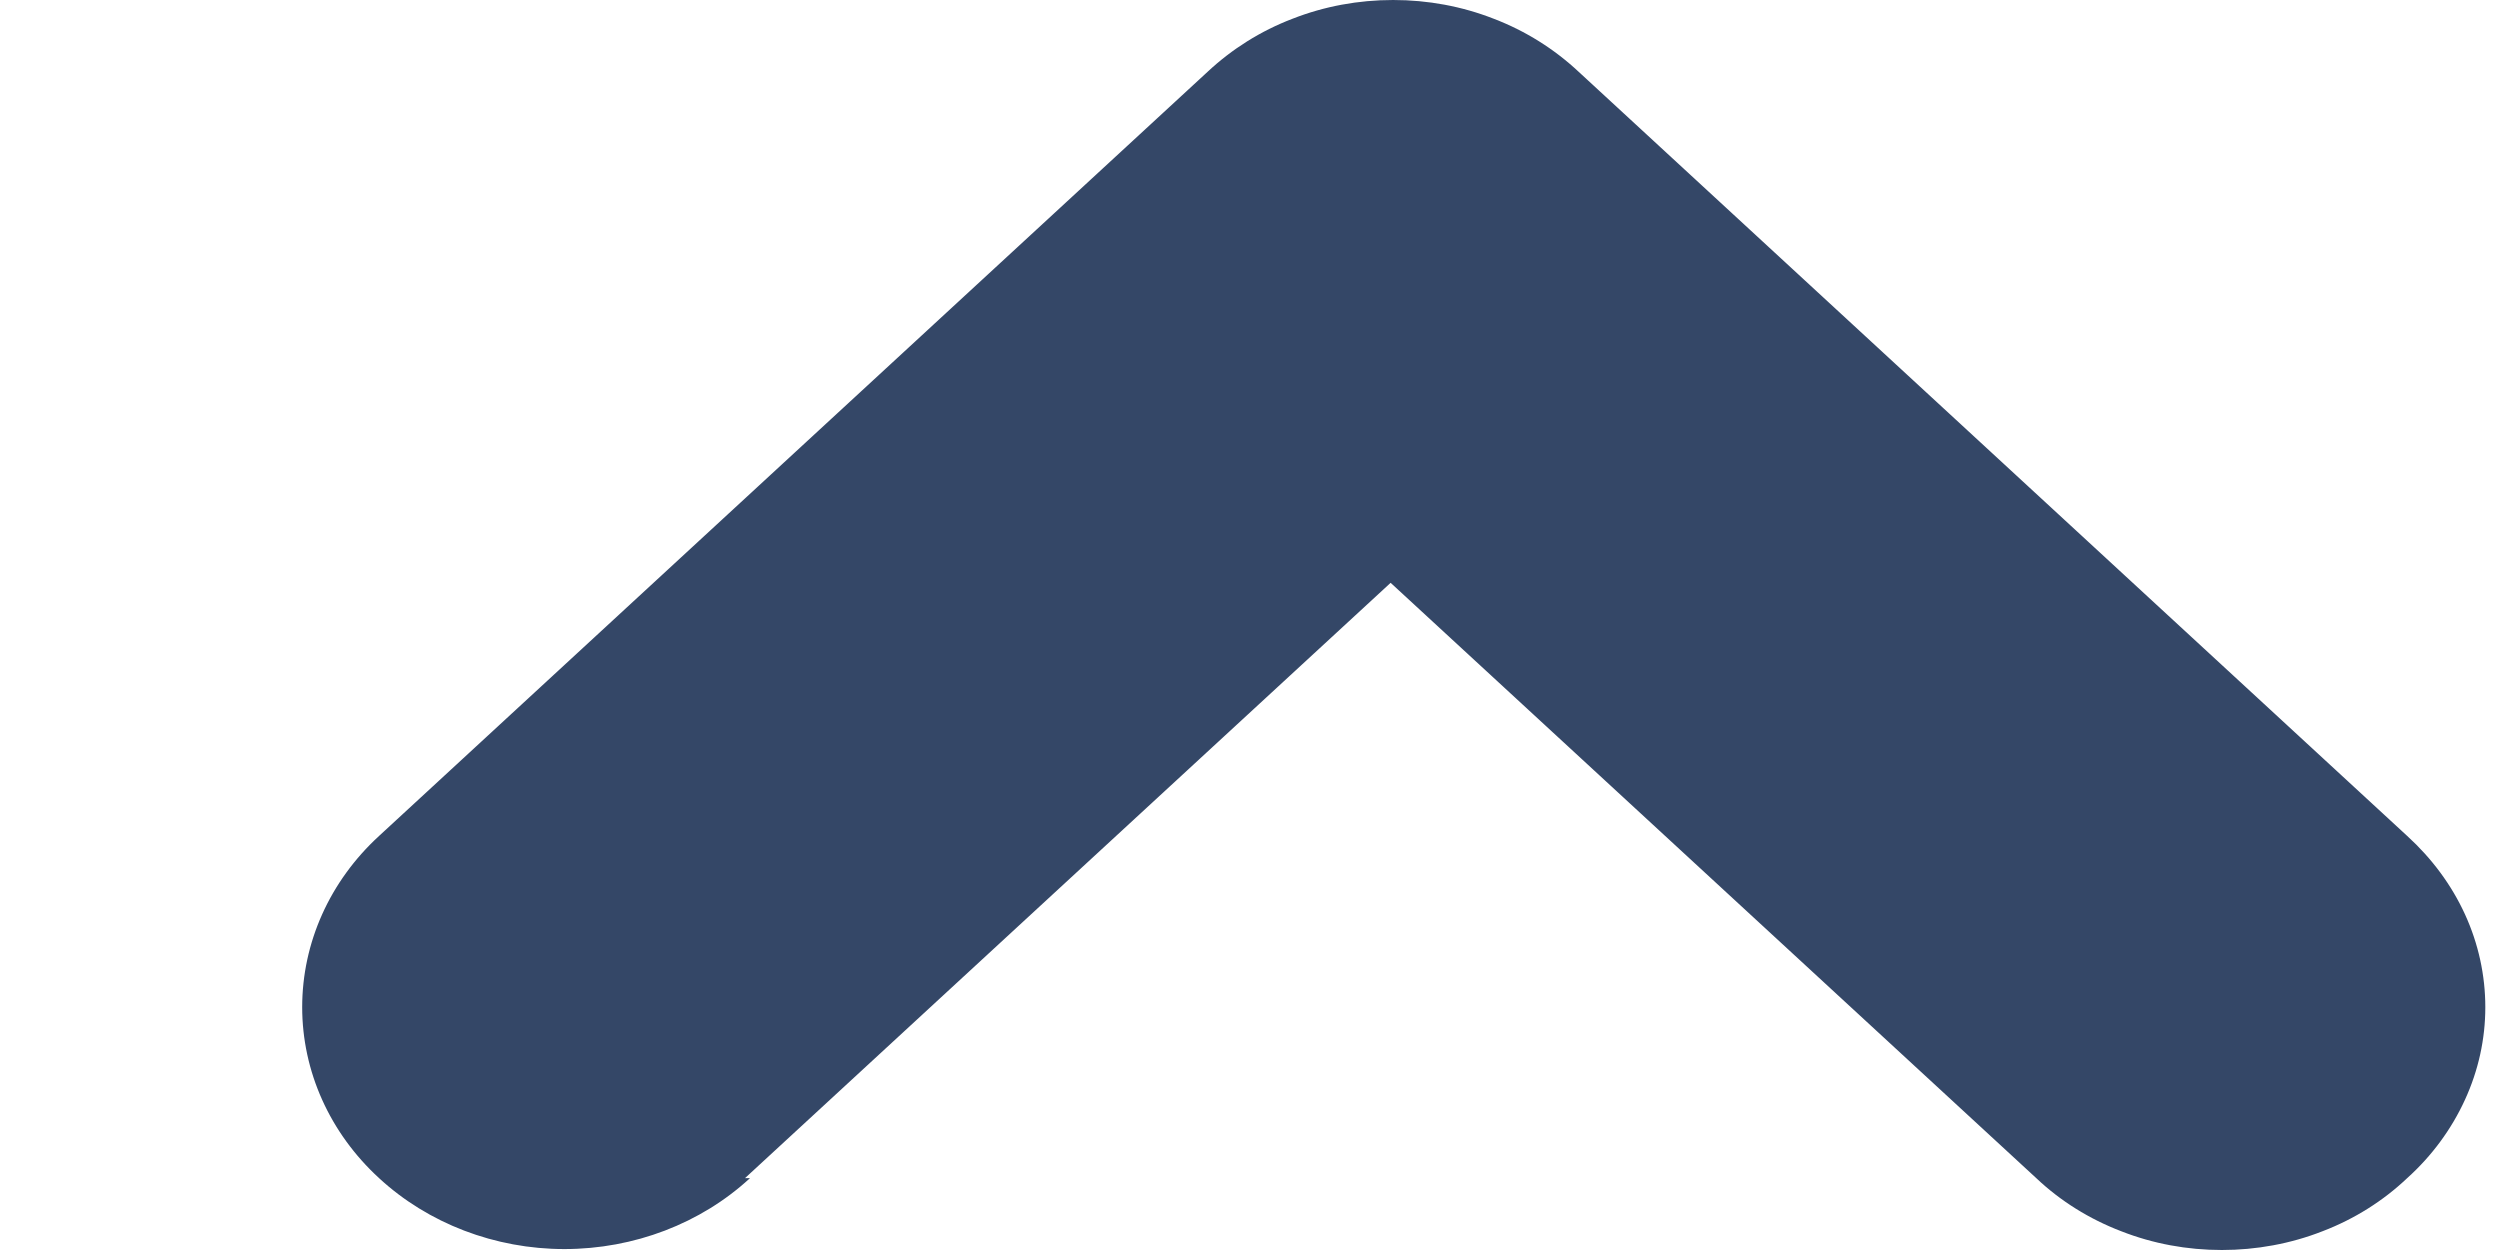 <?xml version="1.0" encoding="UTF-8" standalone="no"?><svg width='8' height='4' viewBox='0 0 8 4' fill='none' xmlns='http://www.w3.org/2000/svg'>
<path d='M2.384 3.77L4.45 1.865L6.516 3.77C6.593 3.843 6.686 3.901 6.788 3.94C6.89 3.98 6.999 4 7.11 4C7.22 4 7.33 3.98 7.432 3.94C7.534 3.901 7.626 3.843 7.703 3.77C7.782 3.699 7.845 3.613 7.888 3.519C7.931 3.425 7.953 3.325 7.953 3.223C7.953 3.121 7.931 3.02 7.888 2.926C7.845 2.832 7.782 2.747 7.703 2.675L5.052 0.23C4.974 0.157 4.882 0.099 4.78 0.06C4.678 0.02 4.569 0 4.458 0C4.347 0 4.238 0.02 4.136 0.06C4.034 0.099 3.942 0.157 3.864 0.23L1.213 2.675C1.055 2.82 0.967 3.017 0.967 3.223C0.967 3.428 1.055 3.625 1.213 3.77C1.37 3.915 1.584 3.997 1.806 3.997C2.029 3.997 2.243 3.915 2.4 3.77H2.384Z' fill='#344767'/>
</svg>

